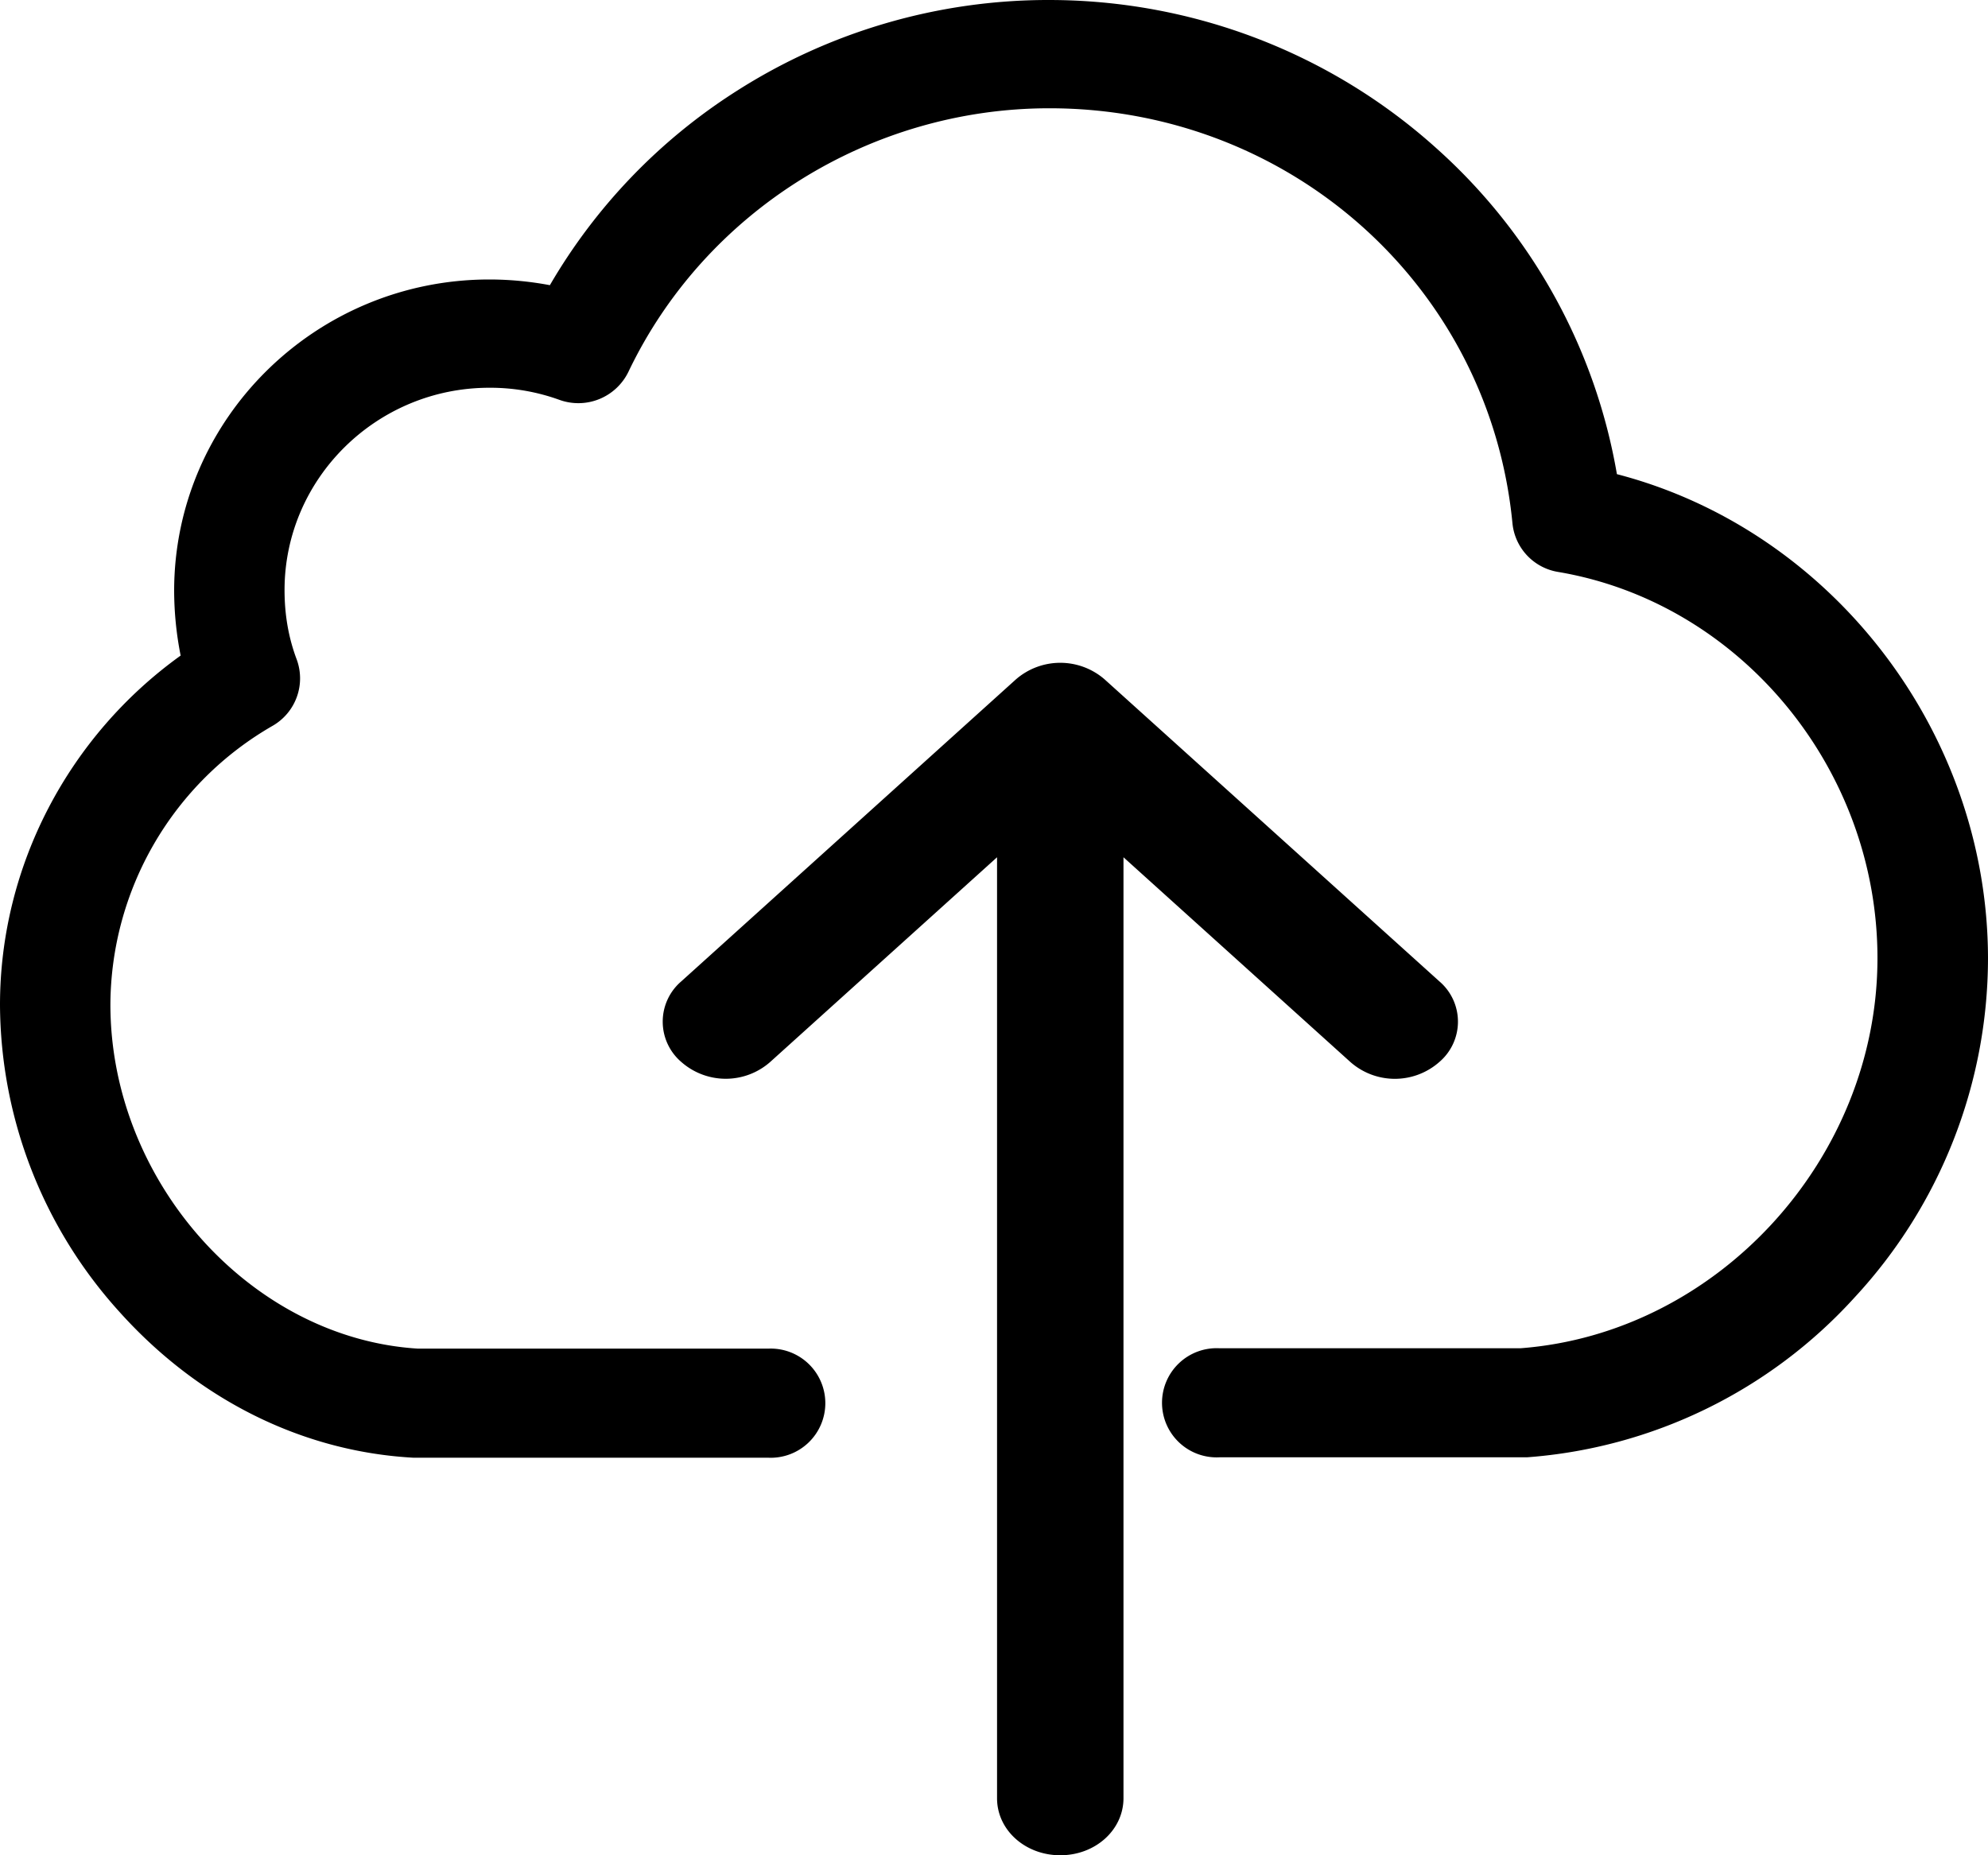 <svg width="15" height="14" viewBox="0 0 15 14" xmlns="http://www.w3.org/2000/svg"><title>Shape</title><path d="M12.2 3.578c1.616.42 2.797 1.942 2.8 3.652a3.77 3.77 0 0 1-1.006 2.56 3.707 3.707 0 0 1-2.473 1.207H9.2a.412.412 0 1 1 0-.823h2.273c1.487-.113 2.693-1.43 2.693-2.944 0-1.43-1.036-2.682-2.409-2.914a.413.413 0 0 1-.345-.366C11.24 2.164 9.738.817 7.918.817c-1.354 0-2.6.78-3.177 1.99a.42.42 0 0 1-.521.21 1.535 1.535 0 0 0-.528-.091c-.851 0-1.545.686-1.545 1.527 0 .186.03.36.092.524a.413.413 0 0 1-.182.5A2.438 2.438 0 0 0 .833 7.58c0 1.335 1.06 2.52 2.322 2.597h2.64a.412.412 0 1 1 0 .823H3.119c-.839-.046-1.625-.439-2.22-1.103A3.473 3.473 0 0 1 0 7.583c0-1.045.515-2.027 1.363-2.636a2.54 2.54 0 0 1-.049-.488c0-1.295 1.067-2.35 2.378-2.35.154 0 .309.015.457.043A4.297 4.297 0 0 1 5.559.686 4.37 4.37 0 0 1 7.914 0C9 0 10.043.4 10.845 1.125A4.264 4.264 0 0 1 12.2 3.578zm-1.34 4.436a.507.507 0 0 1-.671 0L8.477 6.469v7.1c0 .24-.212.431-.477.431s-.477-.191-.477-.43V6.469L5.811 8.014a.507.507 0 0 1-.67 0 .4.4 0 0 1 0-.609l2.524-2.278a.51.51 0 0 1 .67 0l2.525 2.278a.4.4 0 0 1 0 .609z"/></svg>